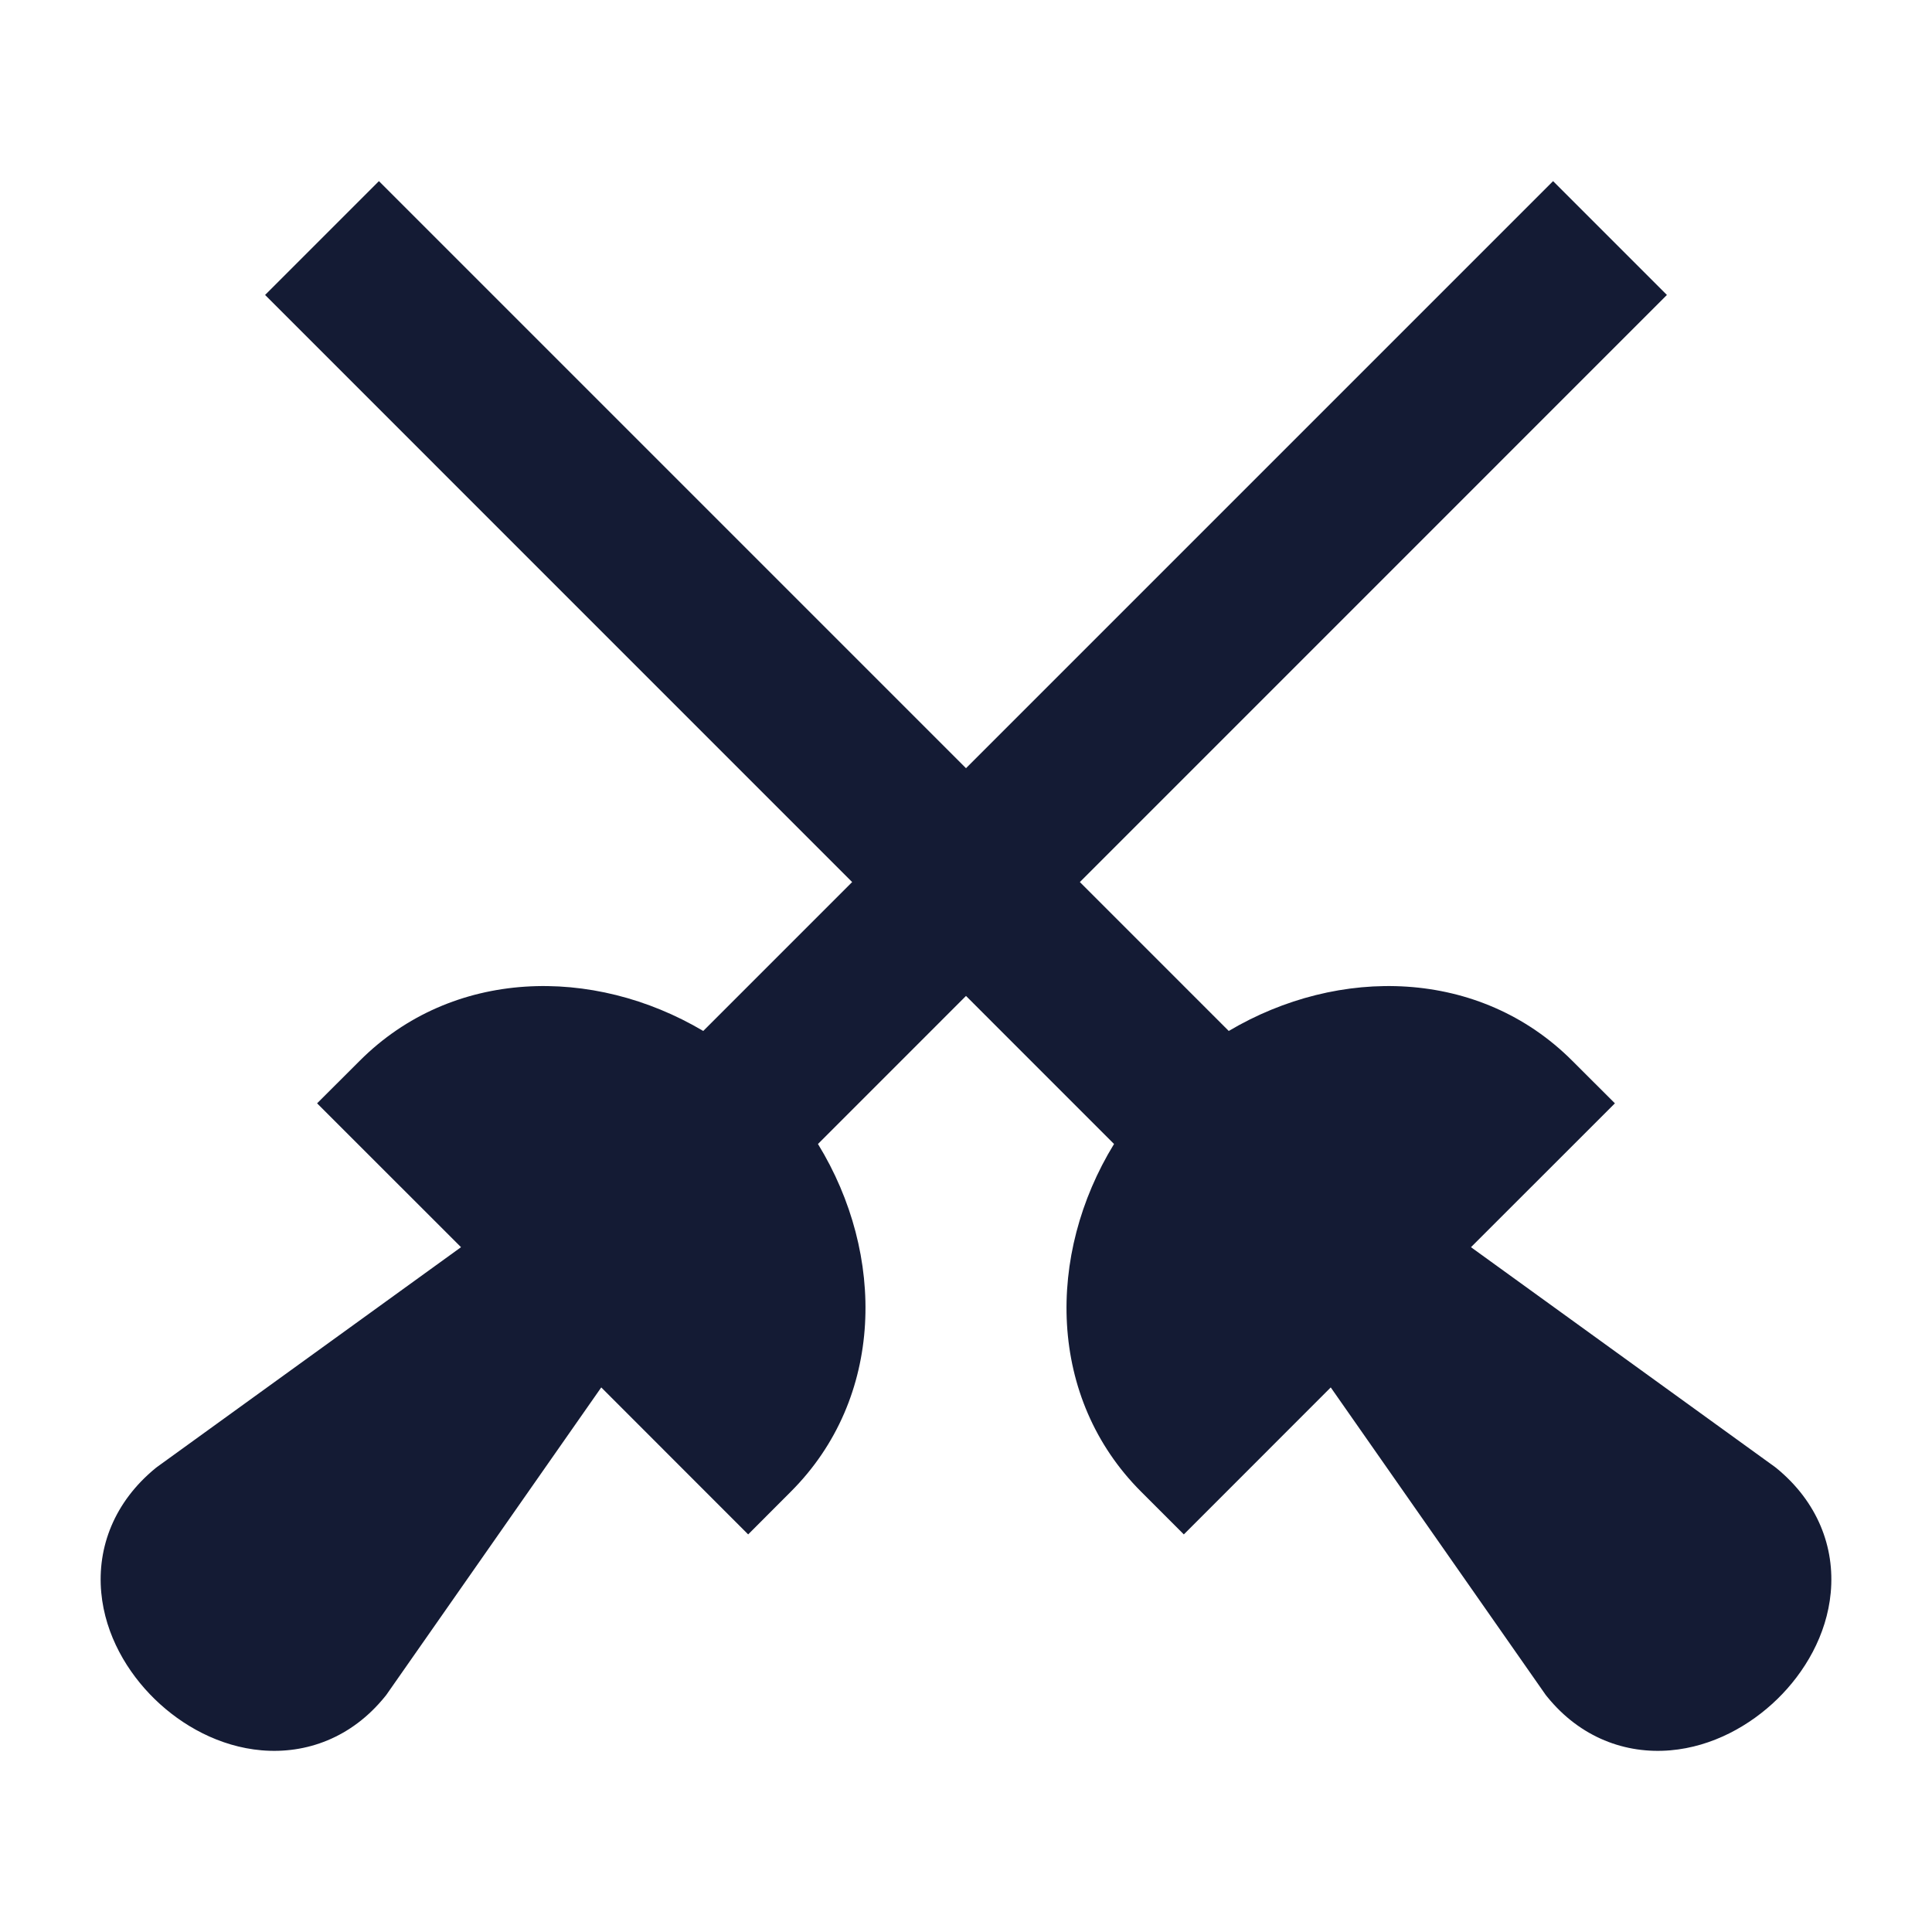 <svg width="24" height="24" viewBox="0 0 24 24" fill="none" xmlns="http://www.w3.org/2000/svg">
<path d="M10.161 14.211L20.707 3.664L19.293 2.25L8.736 12.807C7.367 11.996 5.618 12.028 4.47 13.176L3.939 13.706L5.727 15.493L1.95 18.224L1.932 18.238C1.422 18.656 1.205 19.218 1.258 19.785C1.307 20.313 1.583 20.777 1.922 21.107C2.26 21.437 2.728 21.698 3.249 21.743C3.805 21.791 4.368 21.587 4.781 21.077L4.798 21.056L7.469 17.235L9.294 19.061L9.824 18.53C10.988 17.367 11.005 15.587 10.161 14.211Z" fill="#141B34"/>
<path d="M13.839 14.211L3.293 3.664L4.707 2.25L15.264 12.807C16.633 11.996 18.382 12.028 19.53 13.176L20.061 13.706L18.273 15.493L22.05 18.224L22.068 18.238C22.578 18.656 22.795 19.218 22.742 19.785C22.693 20.313 22.417 20.777 22.078 21.107C21.739 21.437 21.272 21.698 20.751 21.743C20.195 21.791 19.632 21.587 19.219 21.077L19.202 21.056L16.531 17.235L14.706 19.061L14.175 18.53C13.012 17.367 12.995 15.587 13.839 14.211Z" fill="#141B34"/>
</svg>
